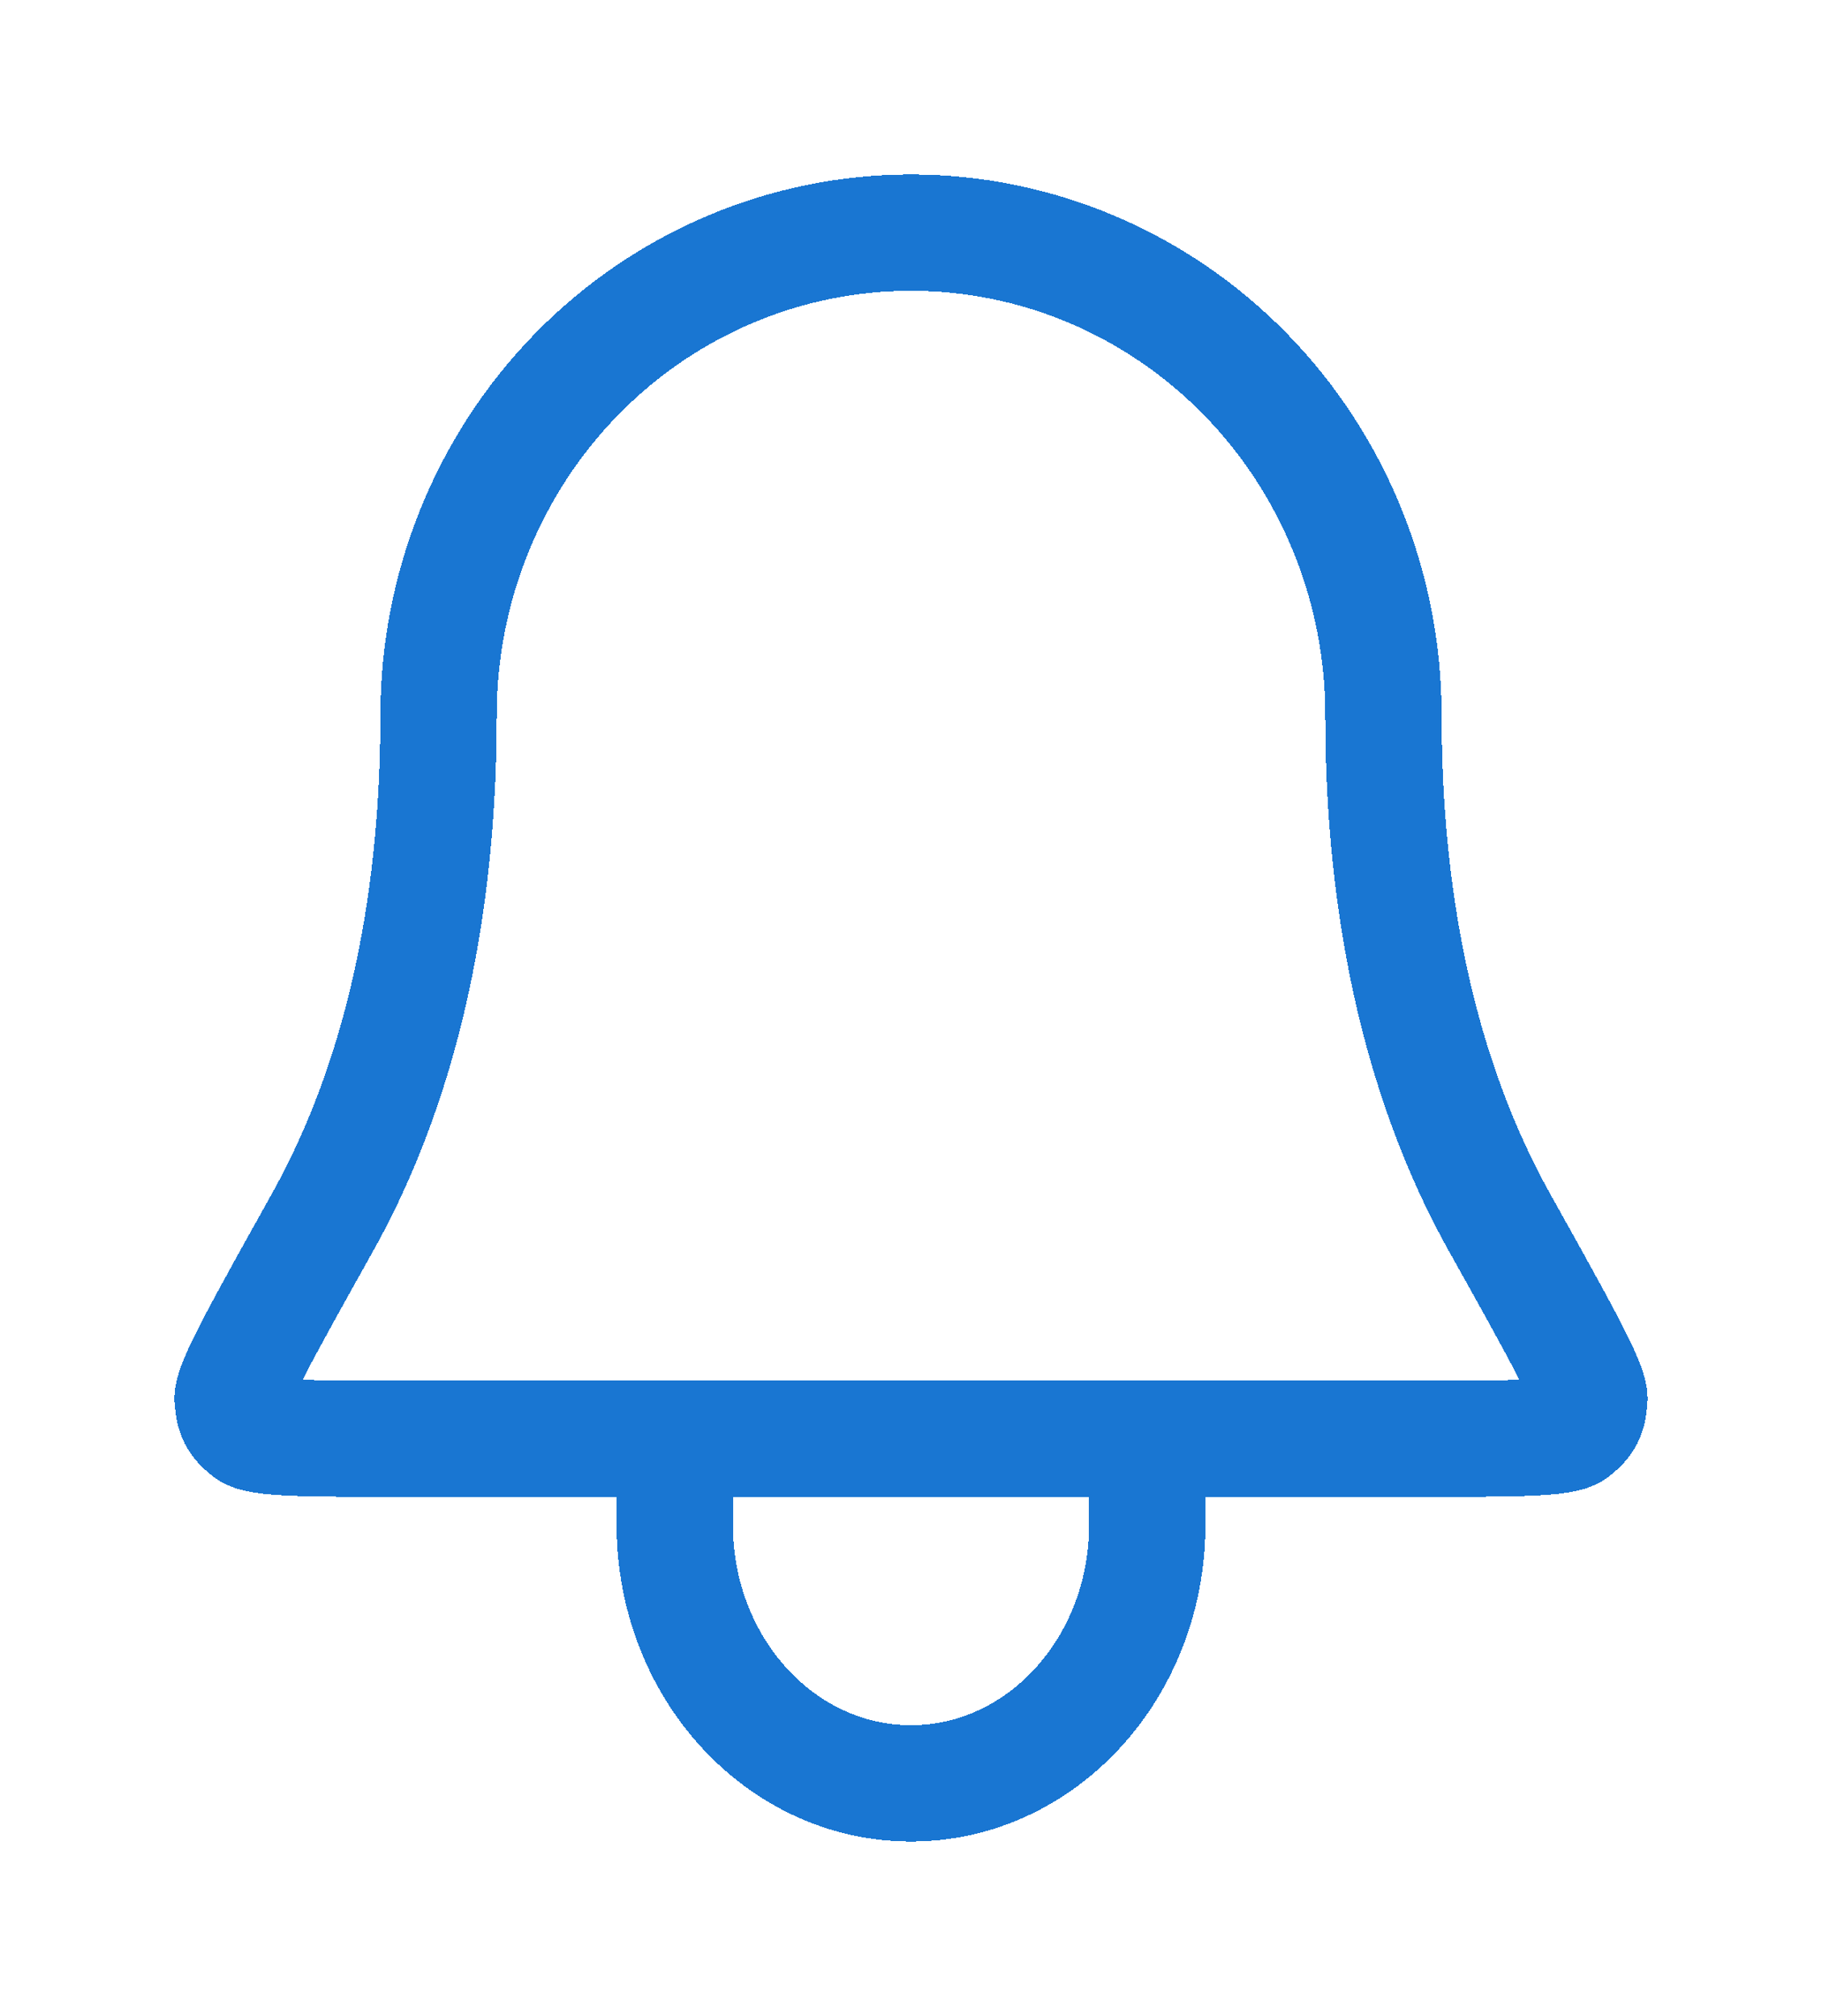 <svg width="47" height="52" viewBox="0 0 47 52" fill="none" xmlns="http://www.w3.org/2000/svg">
    <g filter="url(#filter0_d_6462_1036)">
        <path d="M16.41 35.111H9.513C6.956 35.111 5.678 35.111 5.409 34.894C5.107 34.65 5.034 34.506 5.001 34.097C4.972 33.733 5.755 32.33 7.322 29.526C8.939 26.63 10.313 22.414 10.313 16.444C10.313 13.144 11.597 9.979 13.882 7.645C16.168 5.311 19.268 4 22.5 4C25.732 4 28.832 5.311 31.118 7.645C33.403 9.979 34.687 13.144 34.687 16.444C34.687 22.414 36.061 26.63 37.678 29.526C39.245 32.33 40.028 33.733 39.999 34.097C39.967 34.506 39.893 34.65 39.59 34.894C39.322 35.111 38.044 35.111 35.487 35.111H28.594M16.41 35.111L16.406 37.333C16.406 41.015 19.135 44 22.5 44C25.866 44 28.594 41.015 28.594 37.333V35.111M16.41 35.111H28.594"
              stroke="#1976D2" stroke-width="3" stroke-linecap="round" stroke-linejoin="round"
              shape-rendering="crispEdges"/>
    </g>
    <defs>
        <filter id="filter0_d_6462_1036" x="0.5" y="0.5" width="46" height="51" filterUnits="userSpaceOnUse"
                color-interpolation-filters="sRGB">
            <feFlood flood-opacity="0" result="BackgroundImageFix"/>
            <feColorMatrix in="SourceAlpha" type="matrix" values="0 0 0 0 0 0 0 0 0 0 0 0 0 0 0 0 0 0 127 0"
                           result="hardAlpha"/>
            <feOffset dx="1" dy="2"/>
            <feGaussianBlur stdDeviation="2"/>
            <feComposite in2="hardAlpha" operator="out"/>
            <feColorMatrix type="matrix" values="0 0 0 0 0 0 0 0 0 0 0 0 0 0 0 0 0 0 0.25 0"/>
            <feBlend mode="normal" in2="BackgroundImageFix" result="effect1_dropShadow_6462_1036"/>
            <feBlend mode="normal" in="SourceGraphic" in2="effect1_dropShadow_6462_1036" result="shape"/>
        </filter>
    </defs>
</svg>
